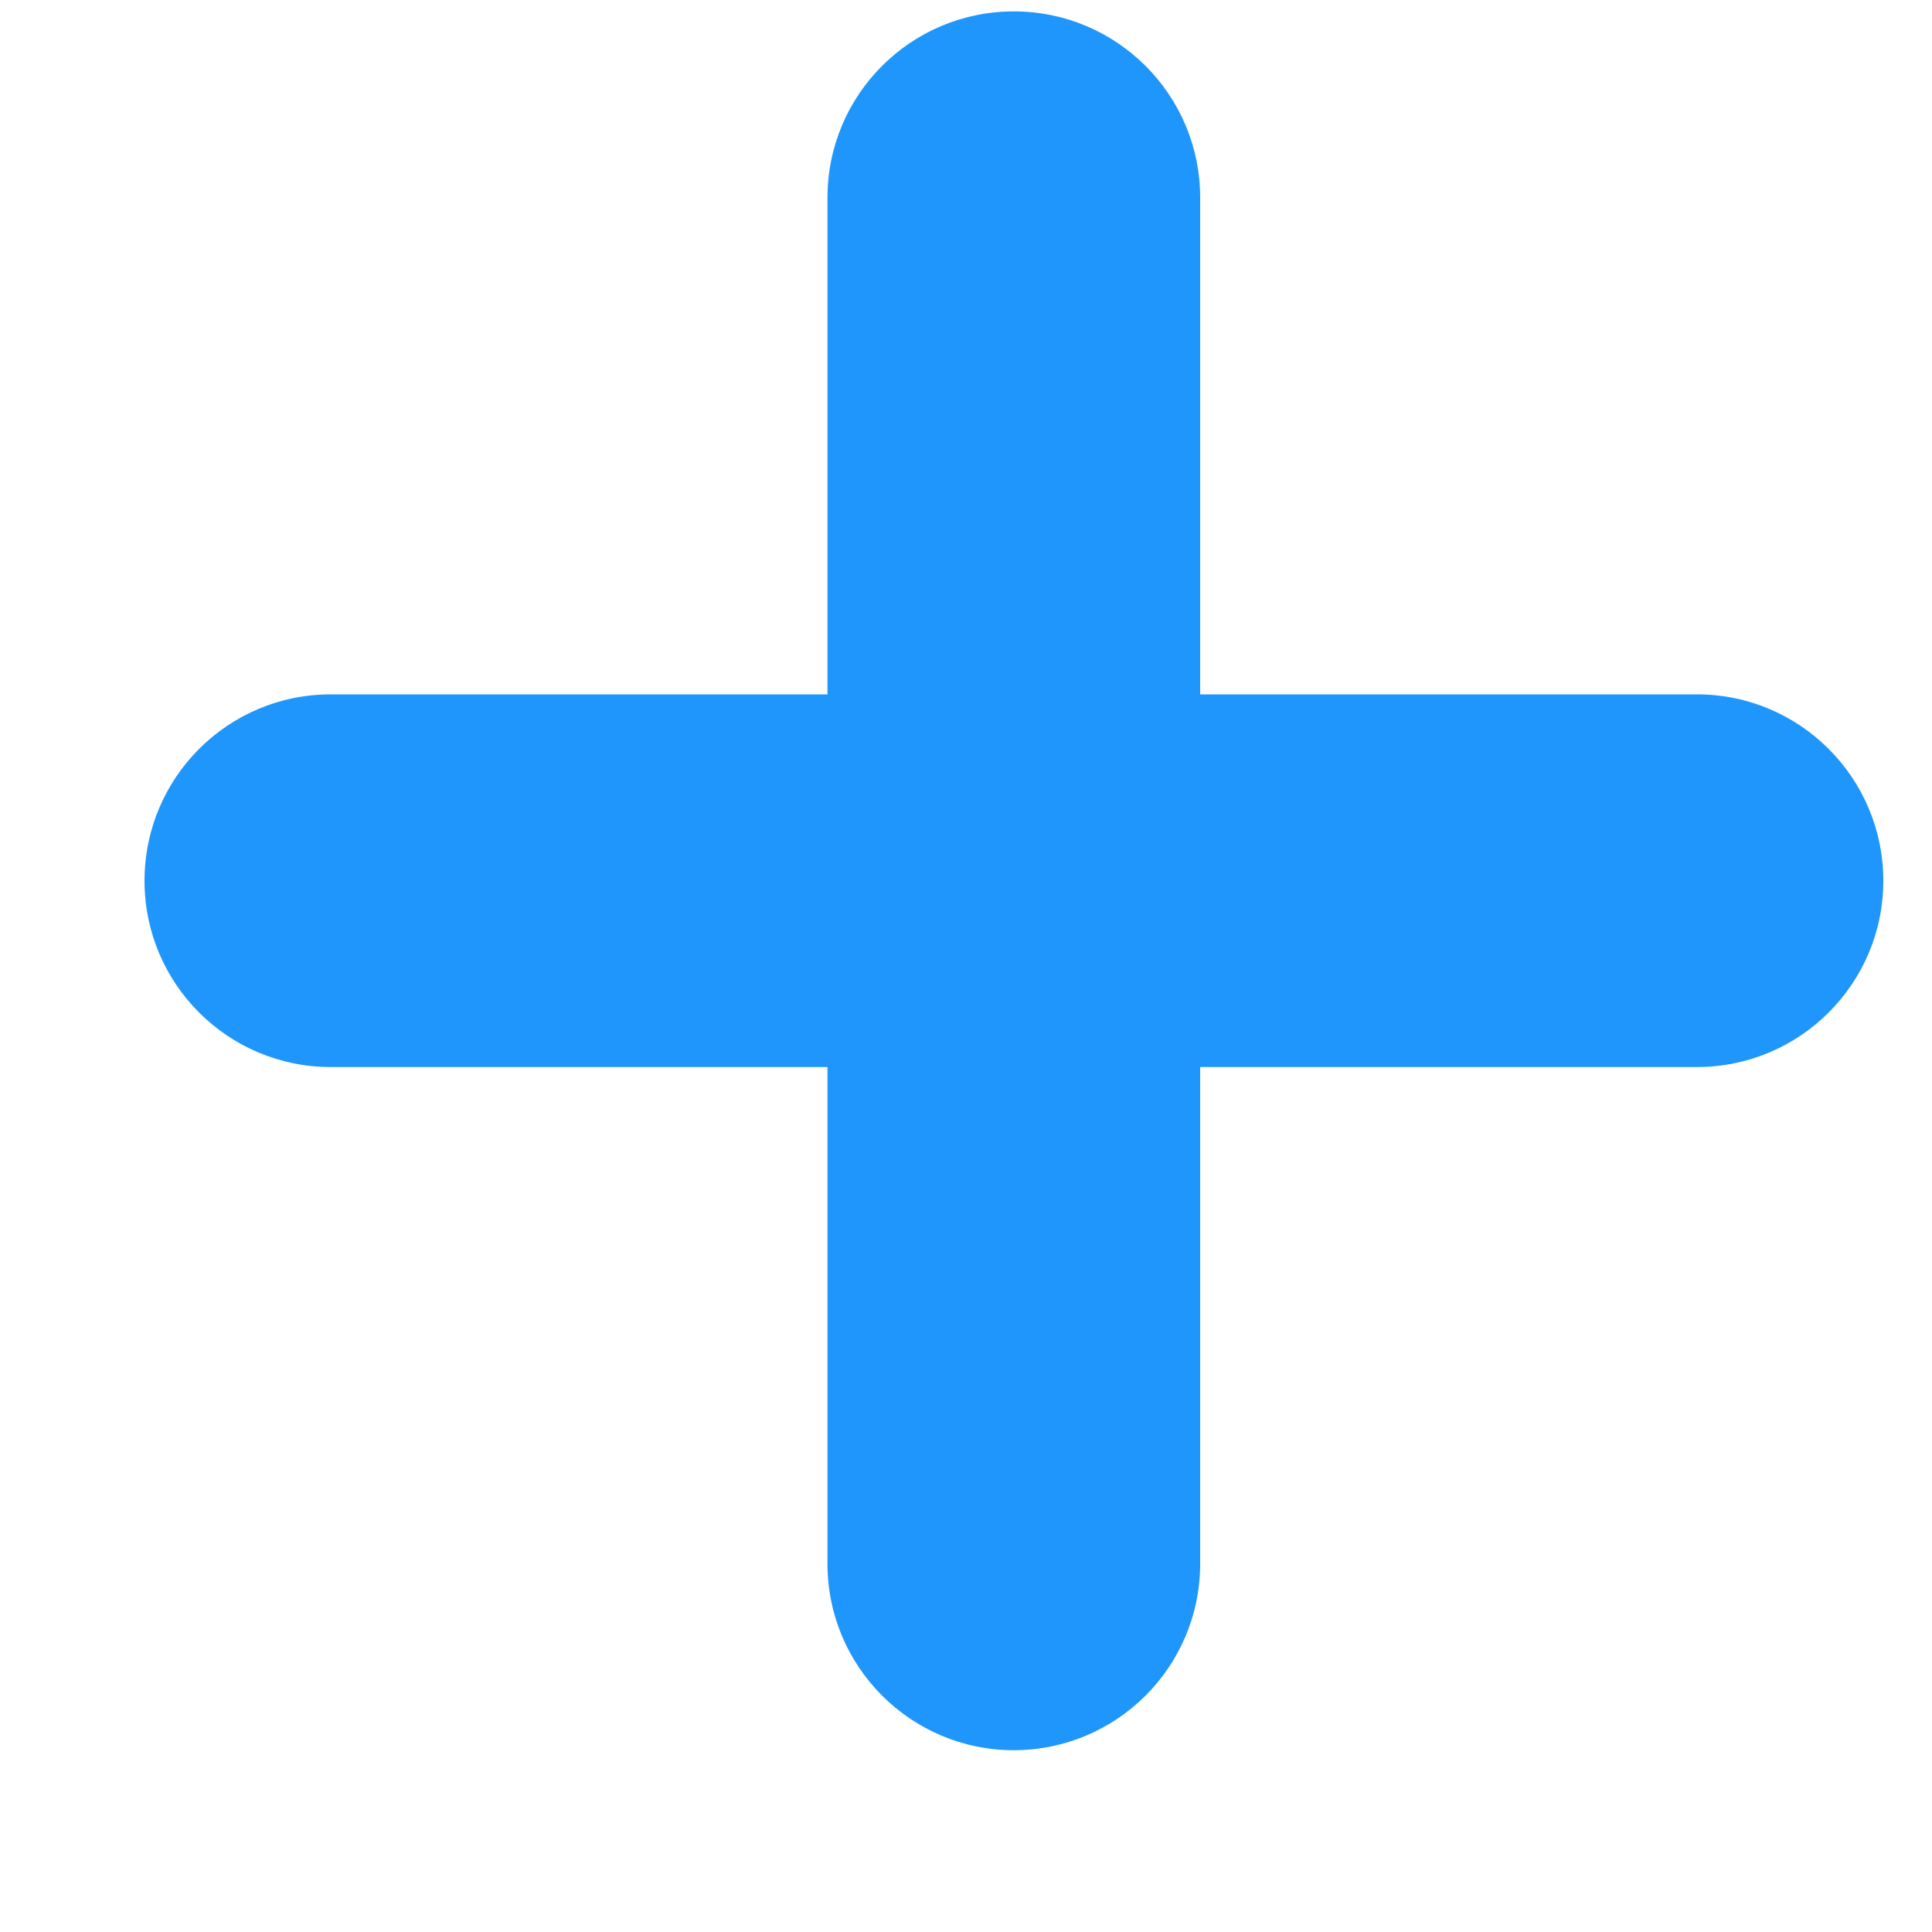 <svg width="10" height="10" viewBox="0 0 10 10" fill="none" xmlns="http://www.w3.org/2000/svg">
<path fillRule="evenodd" clipRule="evenodd" d="M5.247 0.059C4.715 0.059 4.283 0.49 4.283 1.023V3.594H1.712C1.179 3.594 0.748 4.026 0.748 4.559C0.748 5.091 1.179 5.523 1.712 5.523H4.283V8.094C4.283 8.627 4.715 9.059 5.247 9.059C5.78 9.059 6.212 8.627 6.212 8.094V5.523H8.783C9.316 5.523 9.748 5.091 9.748 4.559C9.748 4.026 9.316 3.594 8.783 3.594H6.212V1.023C6.212 0.49 5.78 0.059 5.247 0.059Z" fill="#1E96FC"/>
</svg>
